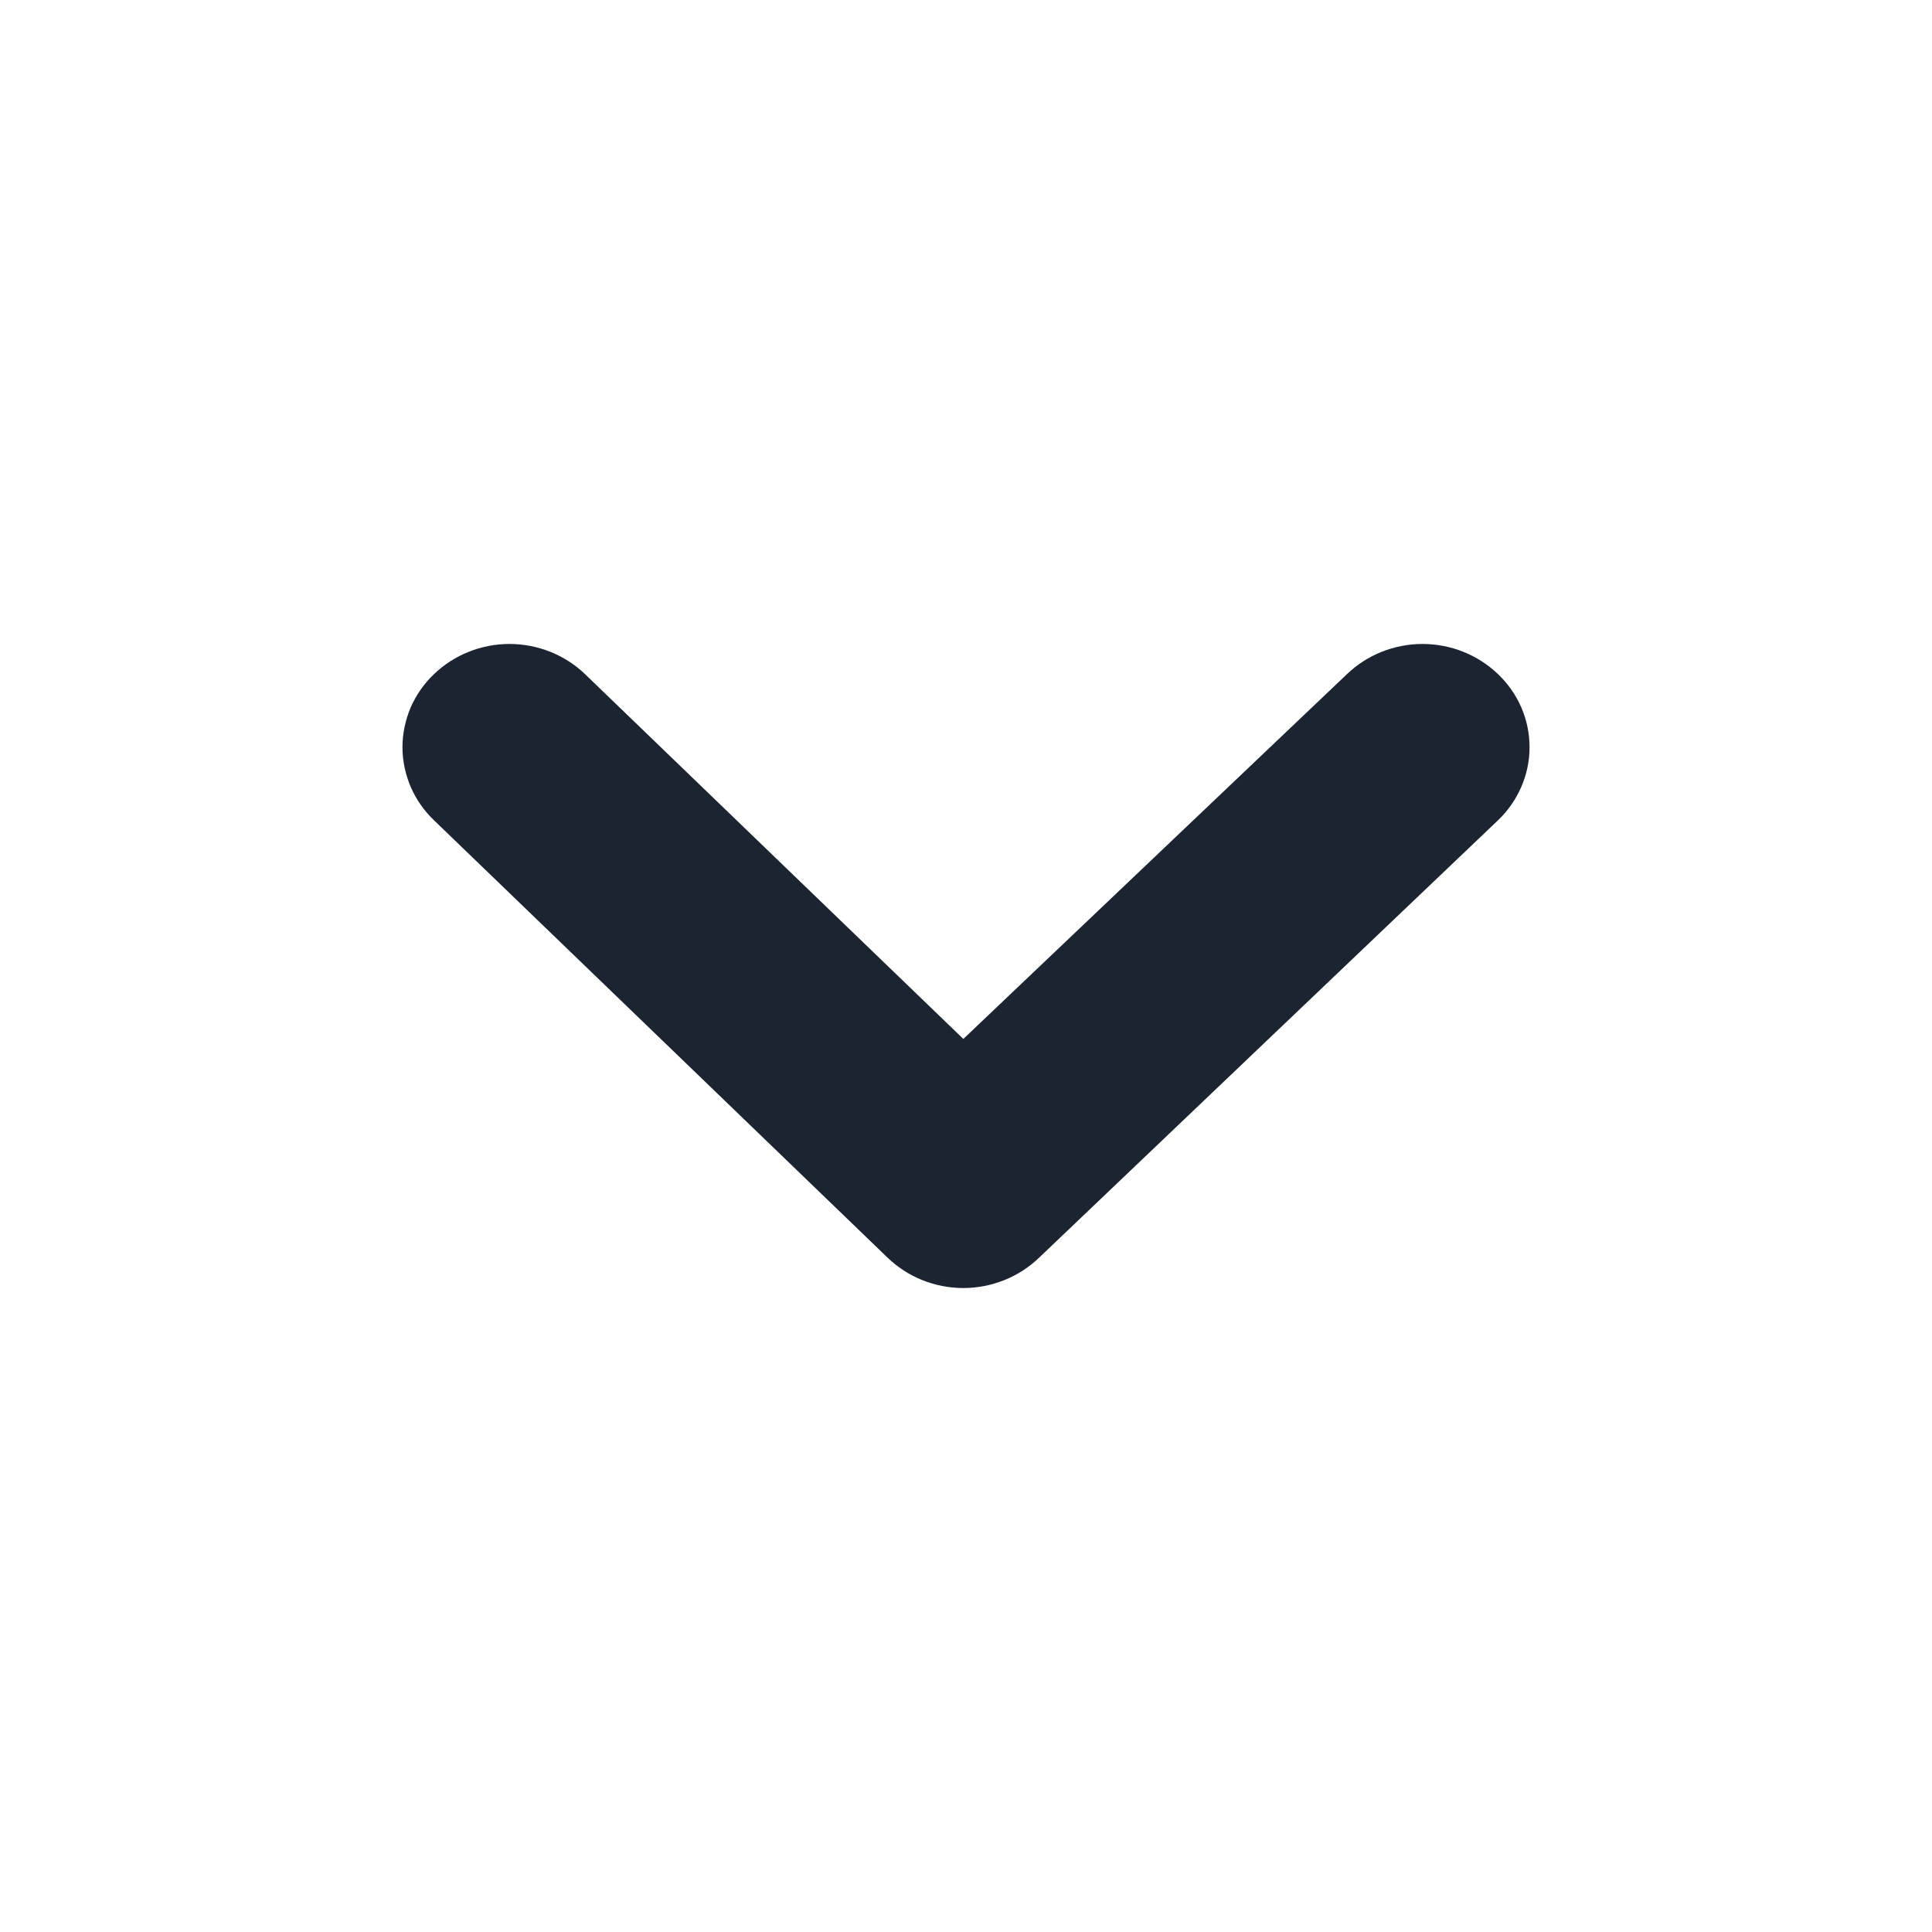 <svg width="16" height="16" viewBox="0 0 16 16" fill="none" xmlns="http://www.w3.org/2000/svg">
<path d="M12.405 5.582C12.239 5.423 12.014 5.333 11.781 5.333C11.547 5.333 11.322 5.423 11.156 5.582L7.978 8.604L4.844 5.582C4.678 5.423 4.453 5.333 4.219 5.333C3.986 5.333 3.761 5.423 3.595 5.582C3.512 5.661 3.446 5.755 3.401 5.859C3.357 5.963 3.333 6.075 3.333 6.188C3.333 6.301 3.357 6.412 3.401 6.516C3.446 6.62 3.512 6.715 3.595 6.794L7.349 10.414C7.432 10.494 7.53 10.558 7.637 10.601C7.745 10.644 7.861 10.667 7.978 10.667C8.095 10.667 8.211 10.644 8.318 10.601C8.426 10.558 8.524 10.494 8.607 10.414L12.405 6.794C12.488 6.715 12.554 6.62 12.599 6.516C12.644 6.412 12.667 6.301 12.667 6.188C12.667 6.075 12.644 5.963 12.599 5.859C12.554 5.755 12.488 5.661 12.405 5.582Z" fill="#1B2430"/>
</svg>
